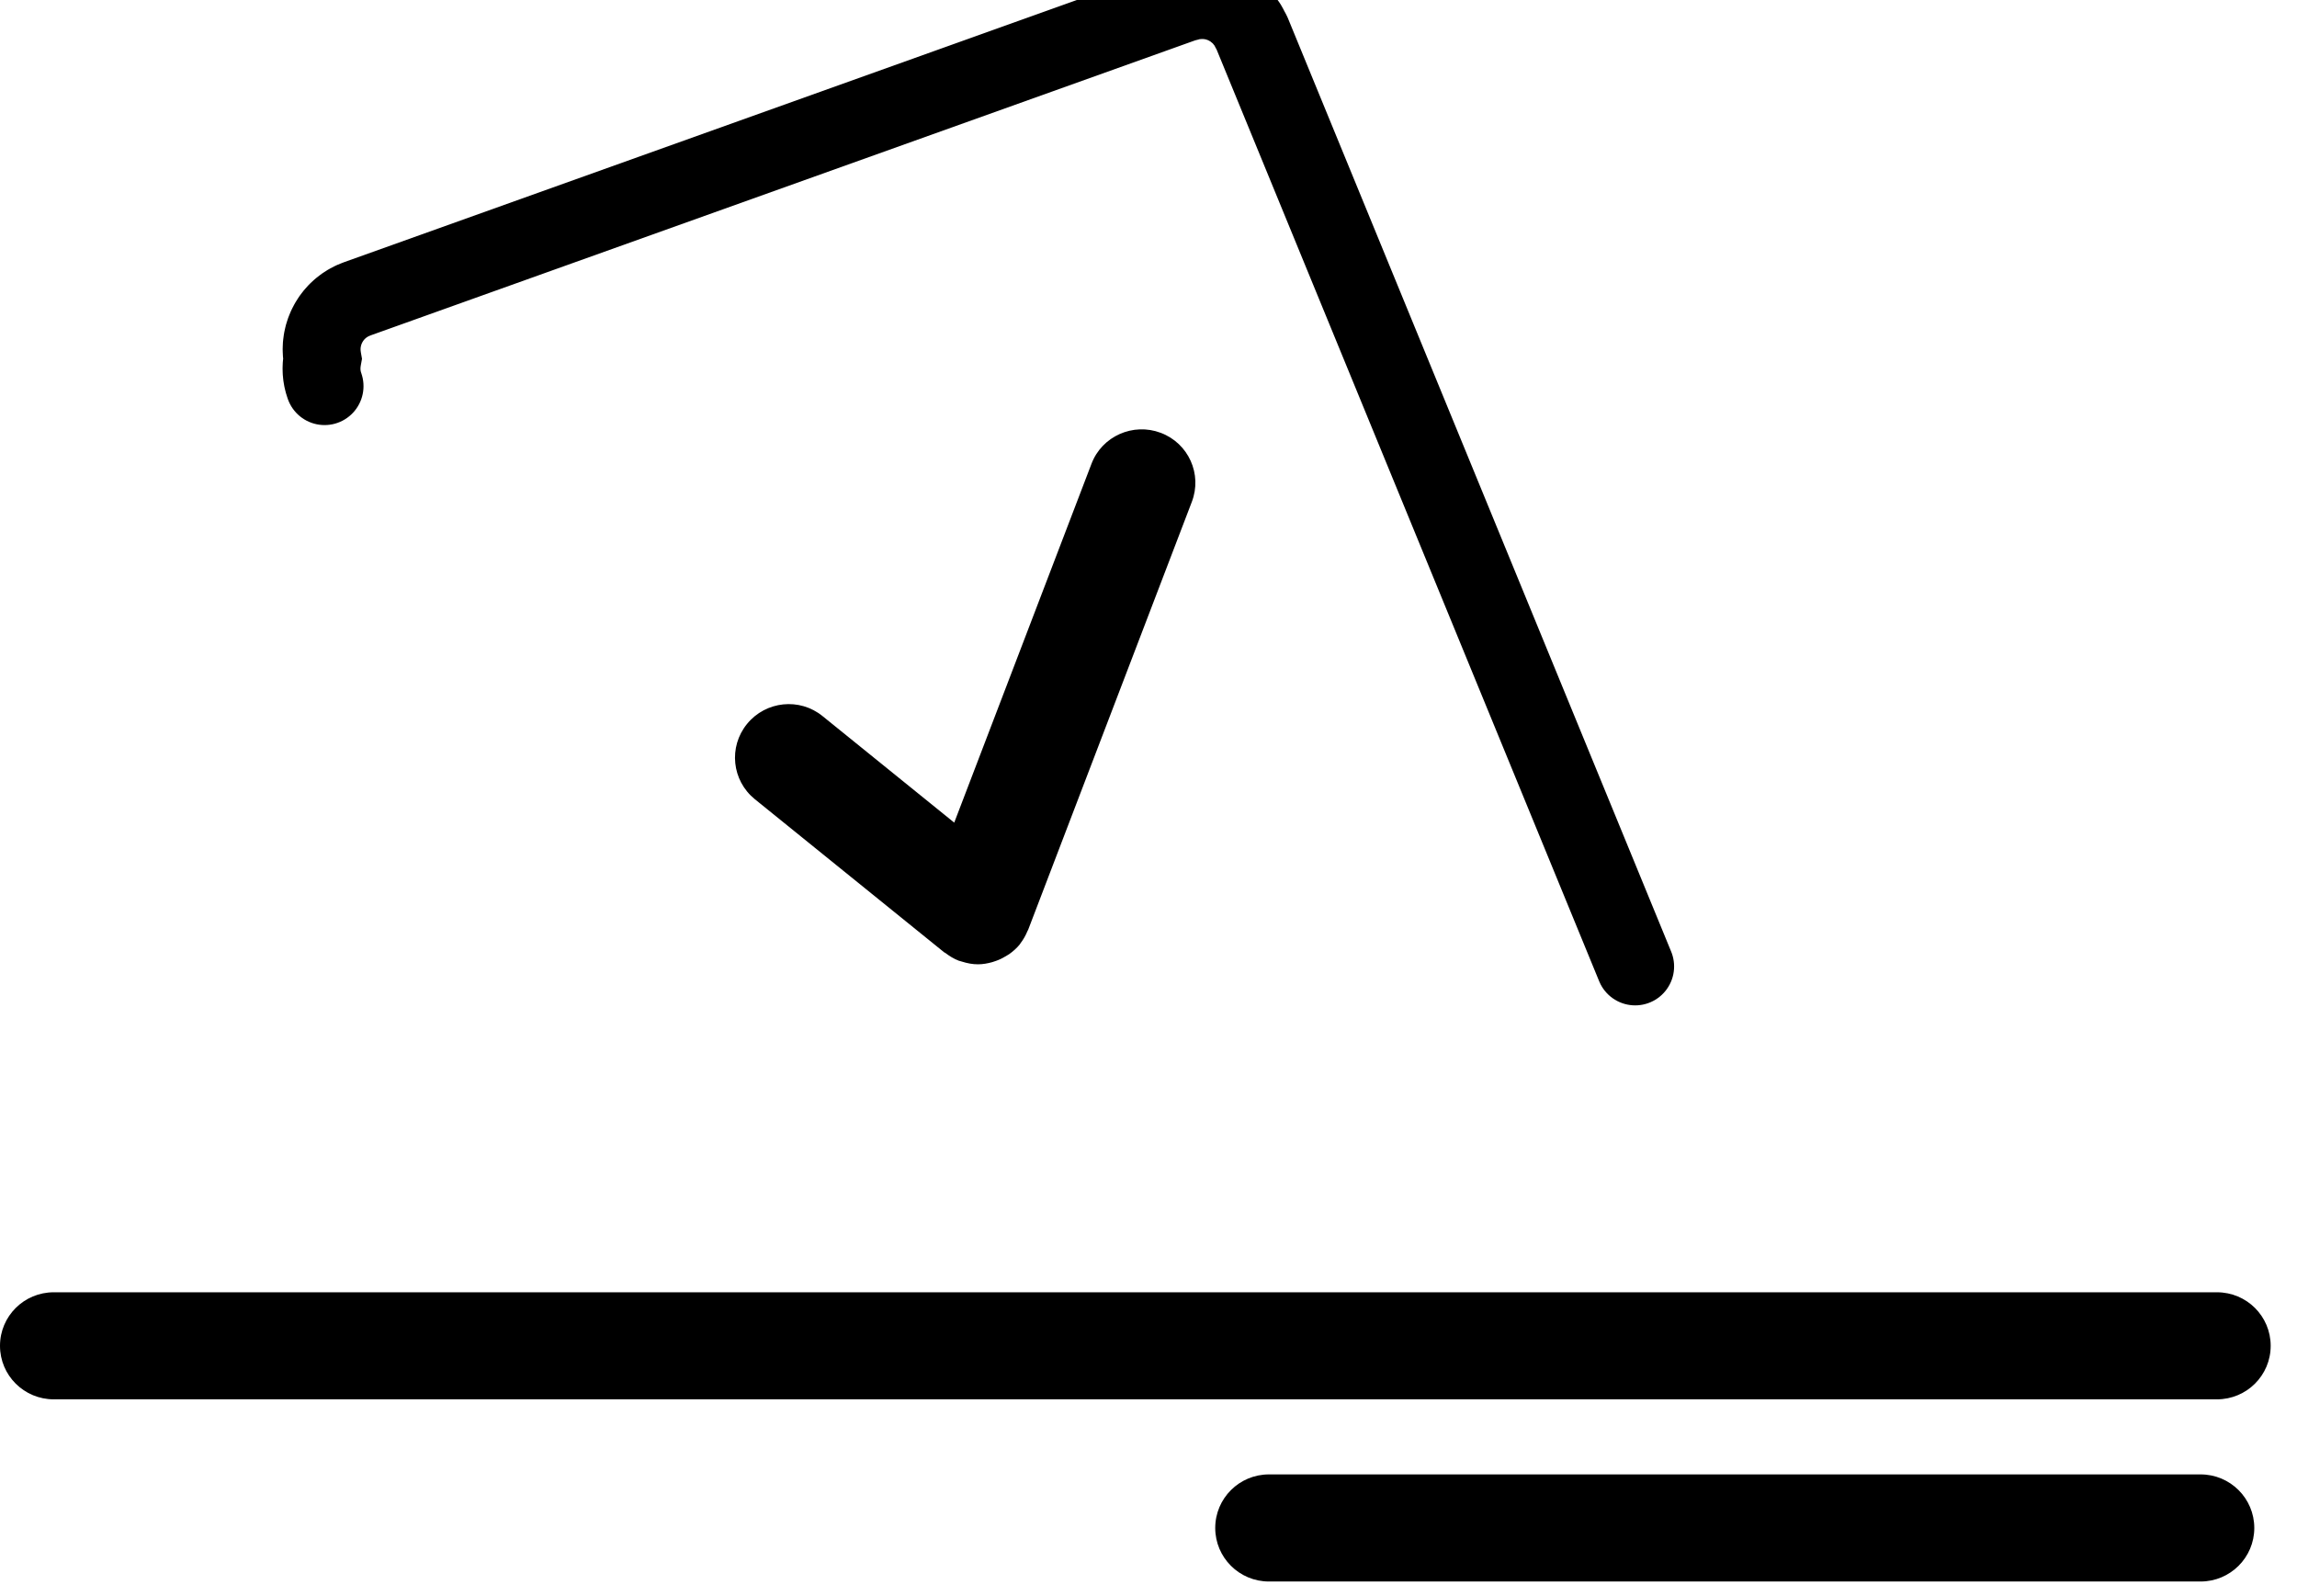 <svg viewBox="0 0 59 41" fill="none"
    xmlns="http://www.w3.org/2000/svg">
    <path d="M8.337 9.918L15.444 29.515C15.648 30.073 16.177 30.422 16.743 30.422C16.9 30.422 17.059 30.395 17.213 30.342C17.93 30.081 18.302 29.294 18.043 28.579L11.252 9.856L30.102 3.111L40.578 28.623C40.796 29.155 41.311 29.477 41.855 29.477C42.031 29.477 42.206 29.445 42.378 29.375C43.085 29.087 43.422 28.284 43.133 27.581L32.157 0.85C32.143 0.816 32.122 0.786 32.105 0.754C32.084 0.712 32.065 0.671 32.04 0.633C32.014 0.592 31.984 0.556 31.954 0.519C31.928 0.487 31.904 0.453 31.876 0.424C31.838 0.384 31.795 0.35 31.752 0.315C31.728 0.295 31.706 0.274 31.681 0.256C31.626 0.217 31.569 0.185 31.51 0.155C31.493 0.146 31.477 0.136 31.46 0.128C31.39 0.095 31.317 0.071 31.244 0.05C31.234 0.048 31.226 0.044 31.217 0.042C31.138 0.022 31.058 0.01 30.975 0.004C30.968 0.003 30.962 0.002 30.955 0.002C30.878 -0.002 30.801 0.002 30.724 0.01C30.707 0.012 30.692 0.012 30.675 0.014C30.616 0.022 30.557 0.039 30.499 0.056C30.471 0.064 30.443 0.066 30.415 0.076L9.171 7.677C8.528 7.908 8.166 8.566 8.282 9.214C8.24 9.444 8.252 9.684 8.337 9.918Z" fill="none" stroke="currentColor" stroke-width="2" stroke-linecap="round" stroke-dasharray="100" stroke-dashoffset="100">
        <!-- Stroke animation -->
        <animate attributeName="stroke-dashoffset" from="100" to="0" dur="2s" repeatCount="indefinite" />
        <!-- Opacity animation -->
        <animate attributeName="opacity" values="1;0.4;1" dur="2s" repeatCount="indefinite" />
    </path>


    <path d="M56.944 33.192H1.381C0.618 33.192 0 33.806 0 34.567C0 35.327 0.617 35.942 1.381 35.942H56.944C57.706 35.942 58.324 35.328 58.324 34.567C58.324 33.807 57.707 33.192 56.944 33.192Z" fill="currentColor" stroke-width="2" stroke-linecap="round" stroke-dasharray="100" stroke-dashoffset="100">
        <animate attributeName="opacity" values="1;0.4;1" dur="2s" repeatCount="indefinite" />
    </path>
    <path d="M56.523 37.87H32.594C31.832 37.87 31.214 38.485 31.214 39.246C31.214 40.005 31.831 40.621 32.594 40.621H56.523C57.285 40.621 57.903 40.006 57.903 39.246C57.903 38.486 57.286 37.87 56.523 37.87Z" fill="currentColor" stroke-width="2" stroke-linecap="round" stroke-dasharray="100" stroke-dashoffset="100">
        <animate attributeName="opacity" values="1;0.4;1" dur="2s" repeatCount="indefinite" />
    </path>
    <path d="M28.035 11.914L24.51 21.129L21.13 18.395C20.537 17.911 19.668 18.006 19.189 18.593C18.706 19.184 18.798 20.049 19.388 20.527L24.25 24.459C24.26 24.467 24.273 24.47 24.284 24.478C24.388 24.557 24.501 24.628 24.63 24.677C24.636 24.679 24.642 24.68 24.647 24.681C24.669 24.689 24.69 24.693 24.712 24.7C24.847 24.743 24.984 24.768 25.12 24.768C25.244 24.768 25.366 24.746 25.485 24.713C25.519 24.704 25.551 24.692 25.584 24.68C25.67 24.65 25.752 24.61 25.831 24.562C25.862 24.543 25.893 24.527 25.923 24.506C26.02 24.436 26.112 24.357 26.191 24.26L26.193 24.258C26.201 24.249 26.205 24.238 26.212 24.228C26.288 24.129 26.346 24.024 26.391 23.915C26.395 23.902 26.405 23.894 26.409 23.881L30.613 12.89C30.885 12.181 30.529 11.386 29.814 11.117C29.108 10.85 28.305 11.2 28.035 11.914Z" fill="currentColor" stroke-width="2" stroke-linecap="round" stroke-dasharray="100" stroke-dashoffset="100">
        <animate attributeName="opacity" values="1;0.4;1" dur="2s" repeatCount="indefinite" />
    </path>
</svg>
